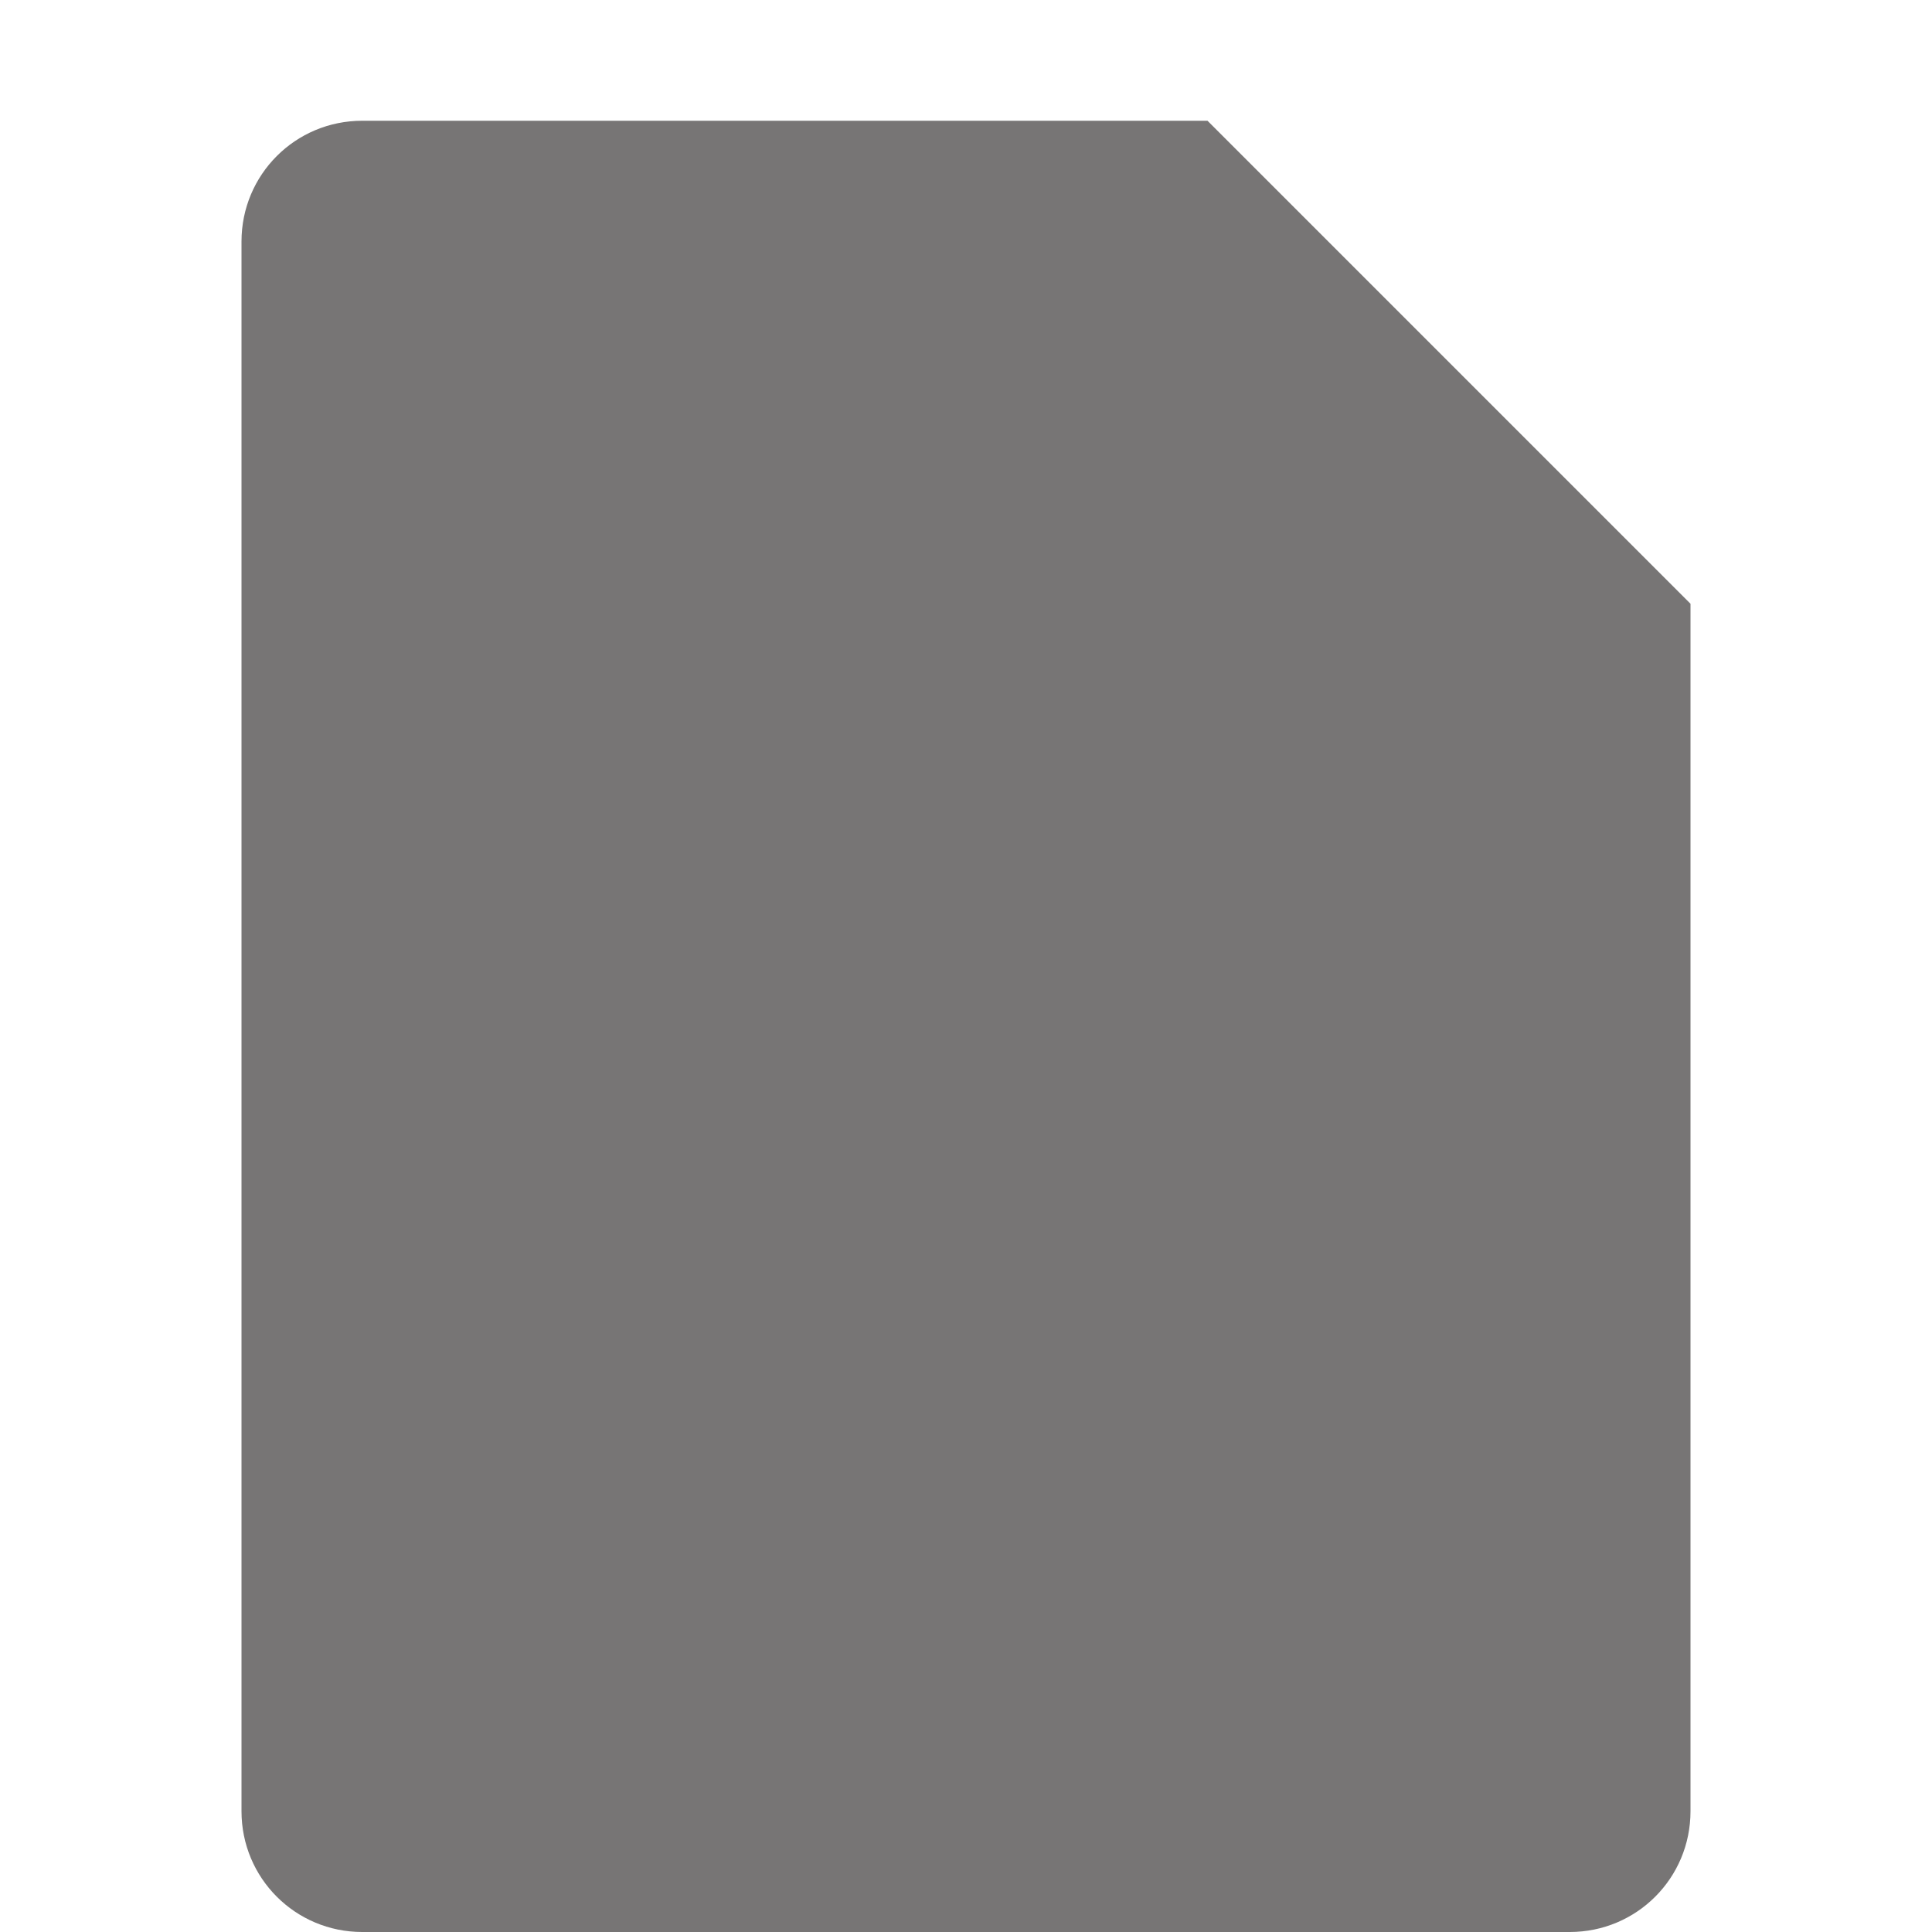 <svg xmlns="http://www.w3.org/2000/svg" width="16" height="16" version="1.1">
 <path style="fill:#777575" d="M 3,1 C 2.446,1 2,1.446 2,2 V 15 C 2,15.554 2.446,16 3,16 H 13 C 13.554,16 14,15.554 14,15 V 5 L 10,1 Z"/>
</svg>
